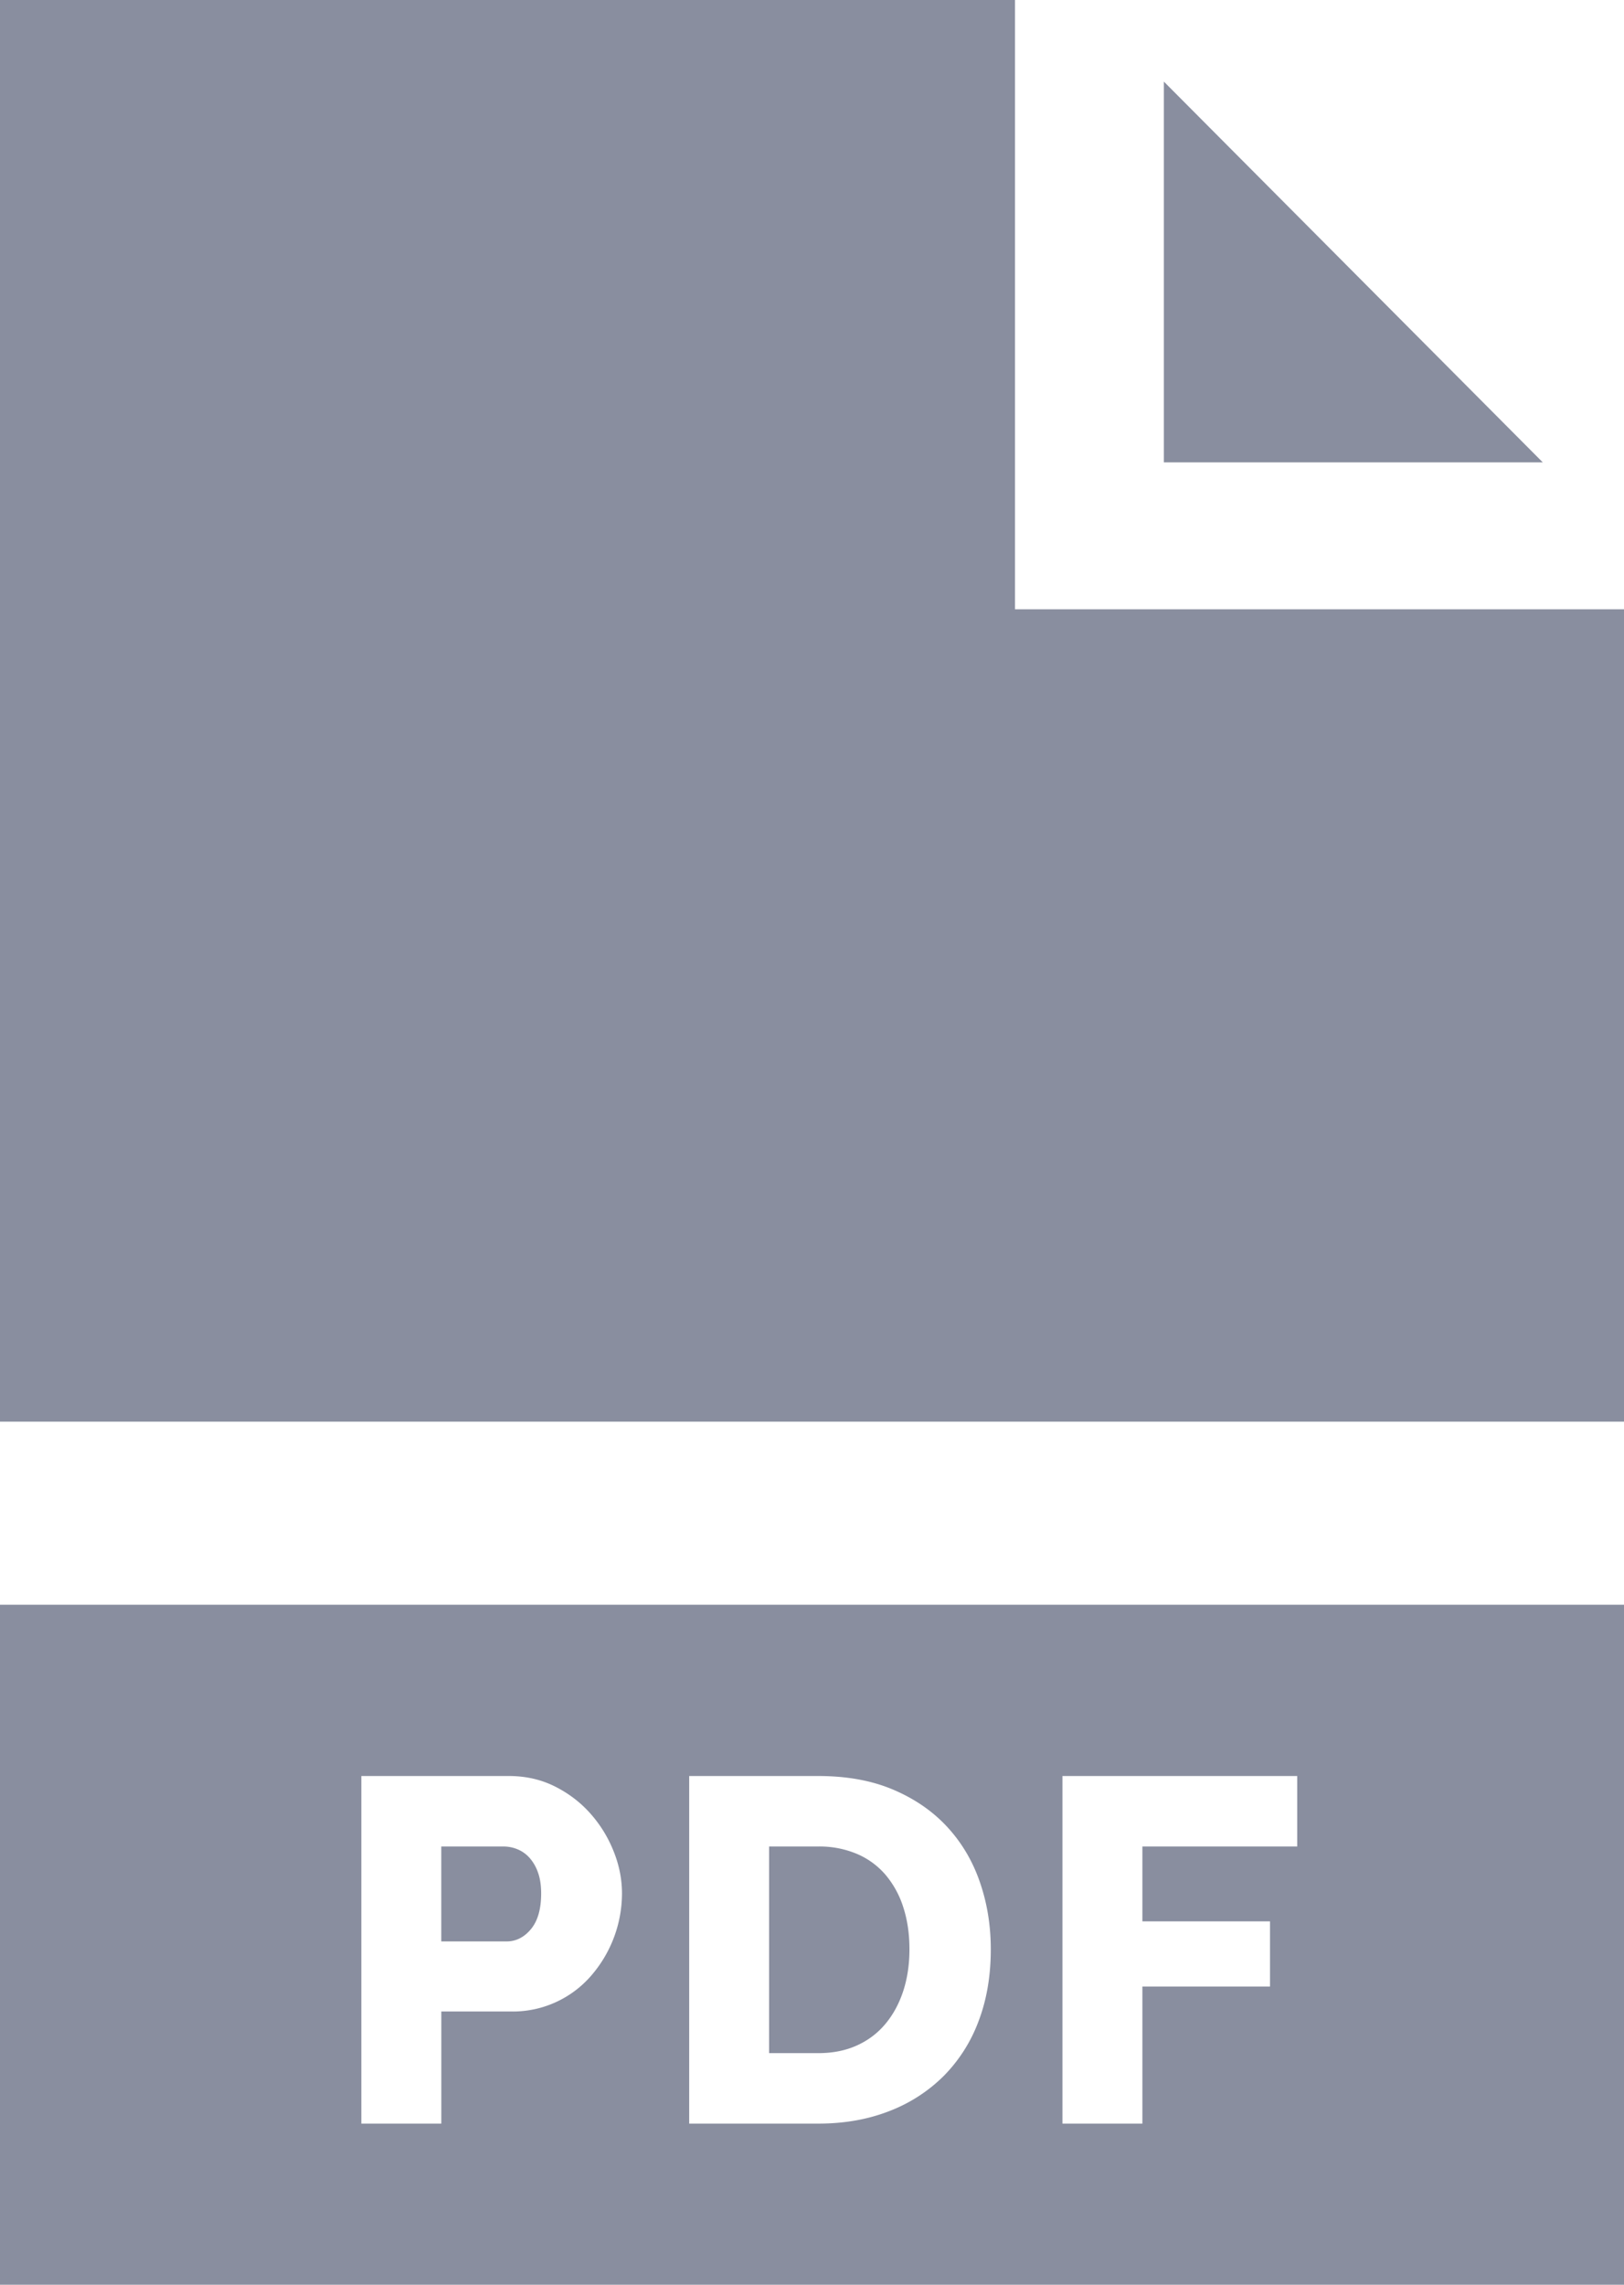 <svg width="32" height="45" viewBox="0 0 32 45" xmlns="http://www.w3.org/2000/svg"><title>Icon</title><g id="Symbols" fill="none" fill-rule="evenodd"><g id="Pdf-Icon" fill="#898E9F"><g id="Icon"><path d="M0 45h32V31.607H0V45zm20.934-10.02h4.627v1.388H22.51v1.475h2.515v1.283h-2.515v2.7h-1.575v-6.847zm-7.353 0h2.544c.563 0 1.056.09 1.478.27.423.18.776.424 1.061.732.285.309.5.67.643 1.085.144.415.216.857.216 1.326 0 .52-.08.992-.24 1.413a3.04 3.04 0 0 1-.686 1.08 3.08 3.08 0 0 1-1.075.694c-.42.164-.885.246-1.397.246H13.58v-6.847zm-6.46 0h2.908c.326 0 .625.067.898.202.271.135.505.312.7.53.196.219.35.466.461.743.112.276.168.556.168.839a2.48 2.48 0 0 1-.6 1.61 2.04 2.04 0 0 1-1.58.714H8.696v2.208H7.12v-6.847z" id="Shape"/><path d="M10.46 37.998c.135-.161.203-.396.203-.704 0-.16-.021-.3-.063-.415a.854.854 0 0 0-.168-.29.643.643 0 0 0-.24-.168.728.728 0 0 0-.269-.053H8.695v1.87H9.98c.186 0 .346-.08.48-.24zM22.933 1.607v7.5H30.4z" id="Shape"/><path id="Shape" d="M20 12V0H0v28h32V12zM16.893 40.283c.224-.103.41-.246.561-.43.15-.182.266-.398.346-.645.08-.248.12-.52.12-.815 0-.302-.04-.577-.12-.824a1.854 1.854 0 0 0-.35-.642 1.527 1.527 0 0 0-.567-.414 1.901 1.901 0 0 0-.758-.145h-.97v4.07h.97c.288 0 .544-.052.768-.155z"/></g></g></g></svg>